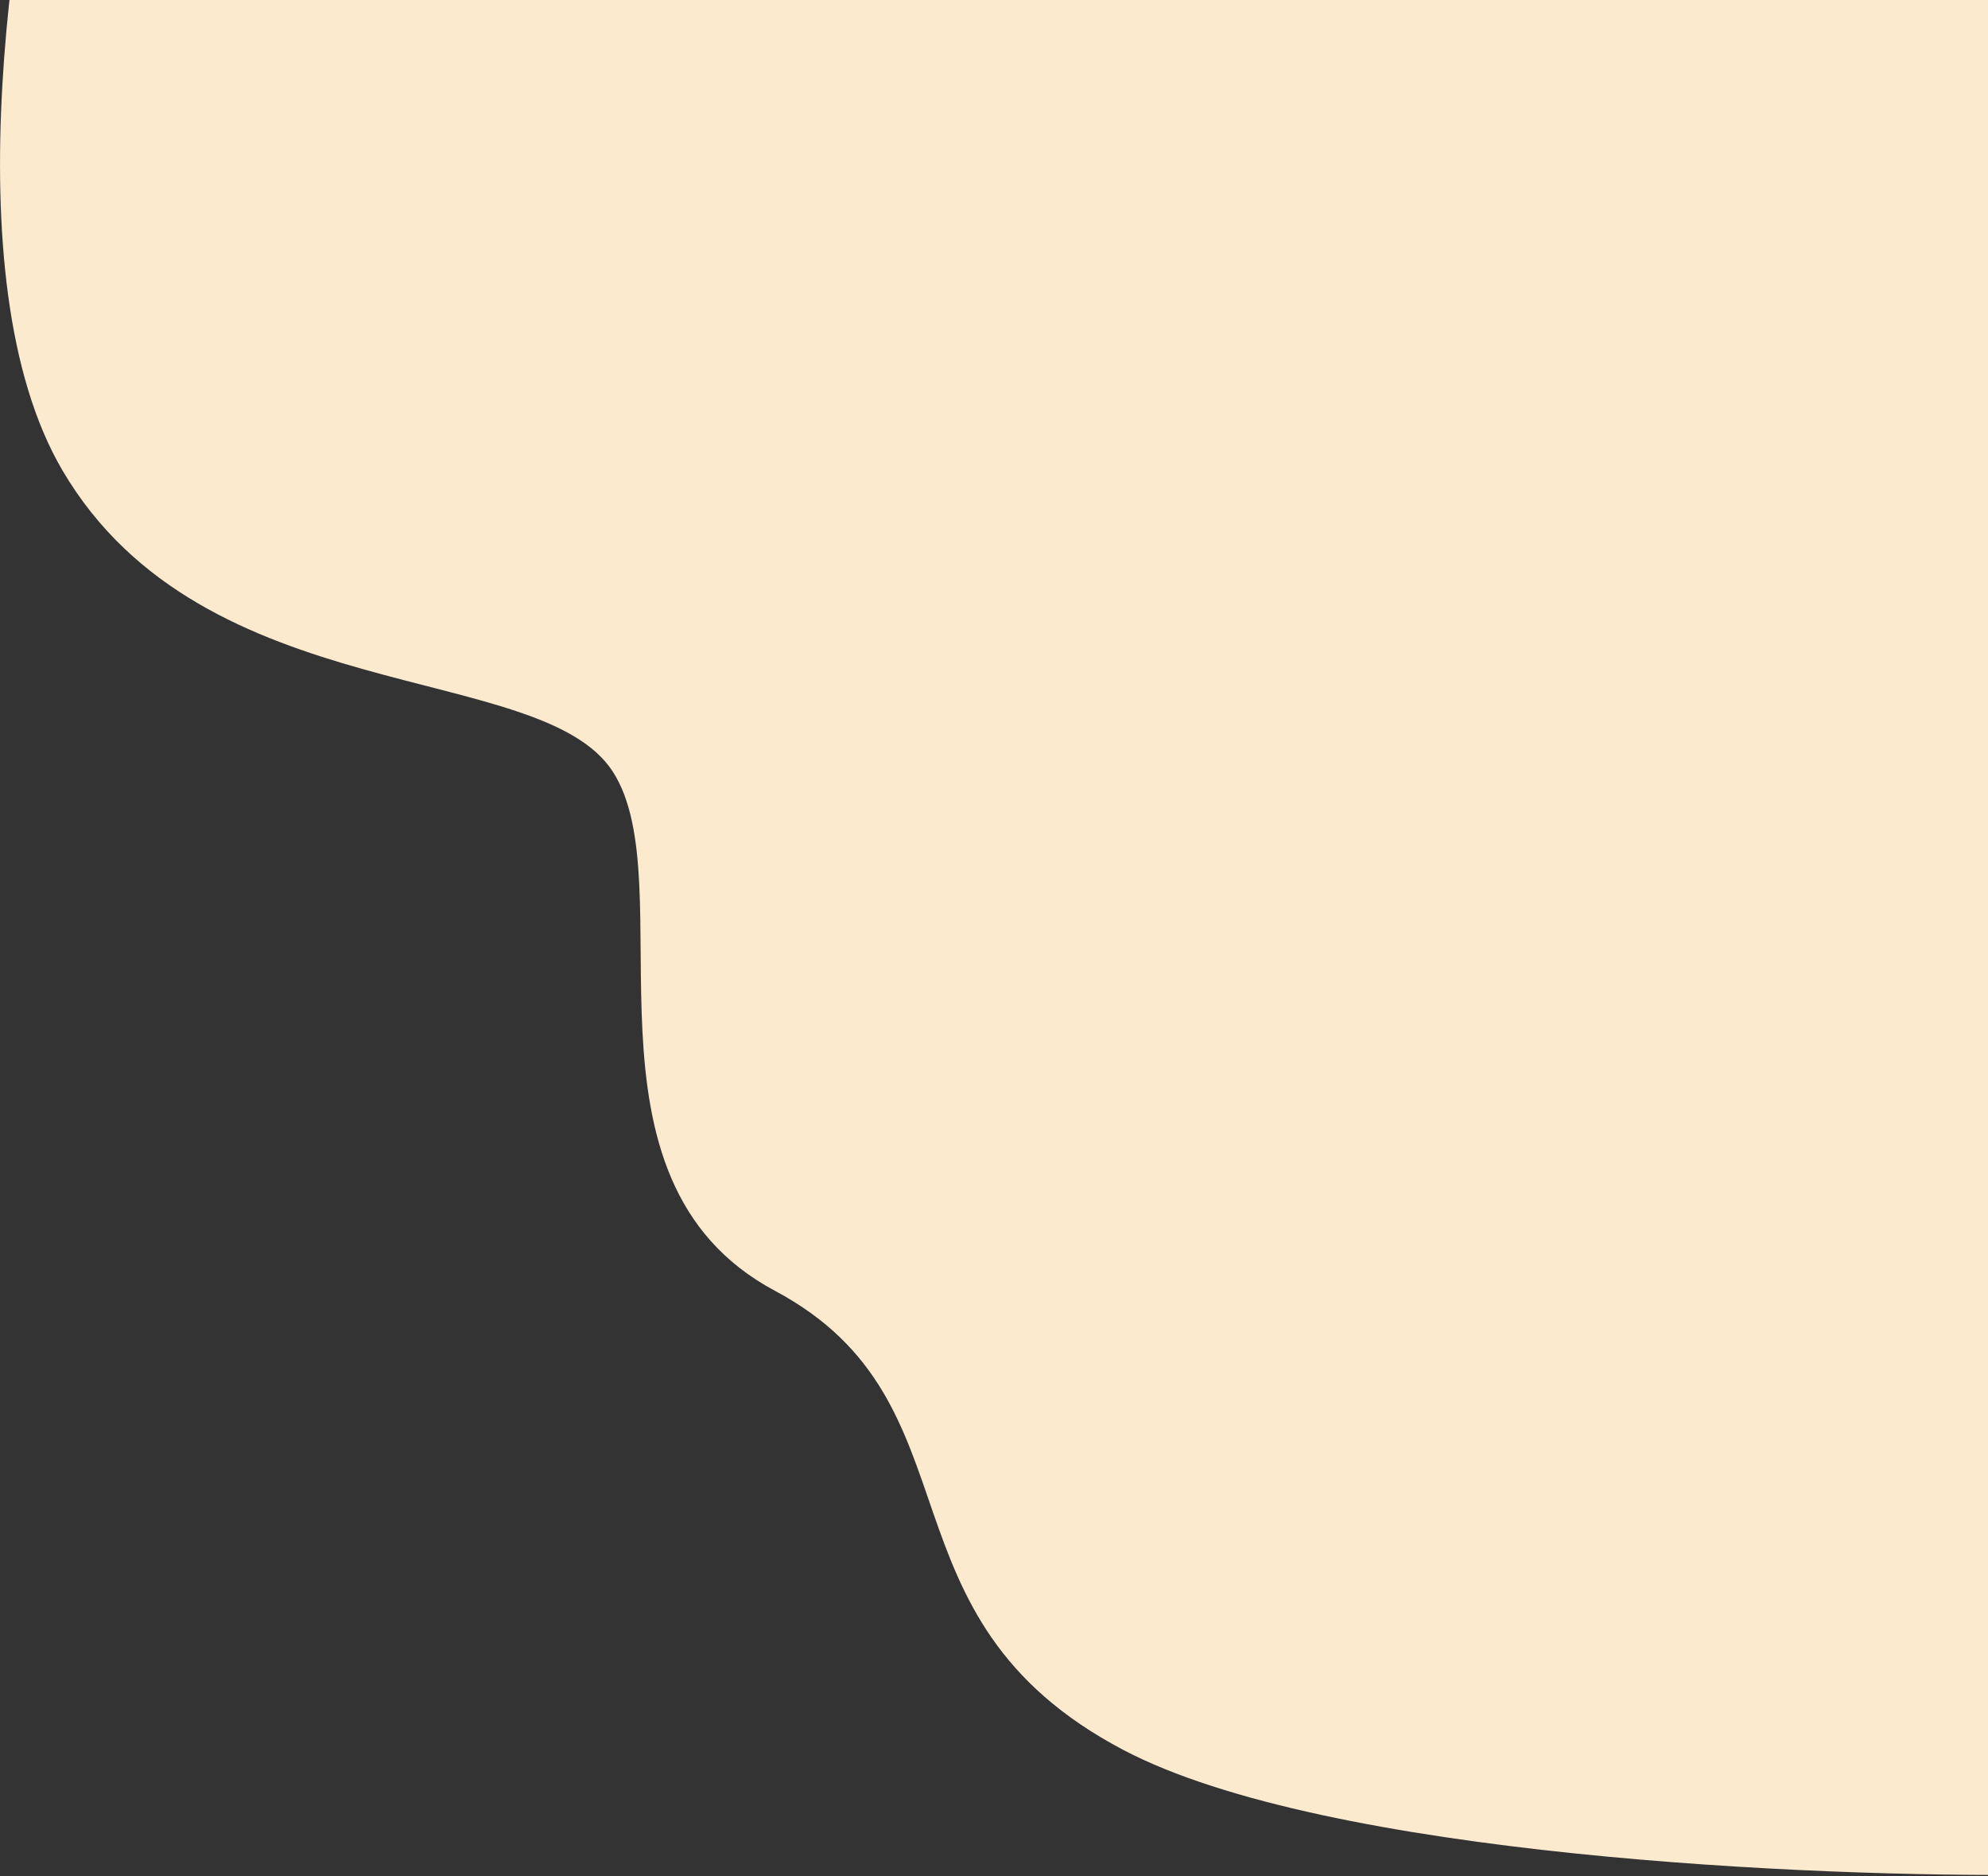 <svg width="710" height="670" viewBox="0 0 710 670" fill="none" xmlns="http://www.w3.org/2000/svg">
<rect x="0" y="0" width="710" height="670" fill="#333333" stroke="none"/>
<path d="M22.315 168C-18.085 99.2 5.482 -40.667 22.315 -102L701.815 -203L766.315 68.5L727.815 669.5C649.148 670.5 473.715 663 401.315 625C310.815 577.5 351.815 501 276.815 461C201.815 421 244.815 315.5 218.815 275.5C192.815 235.5 72.815 254 22.315 168Z" fill="#FCEACF"/>
</svg>
